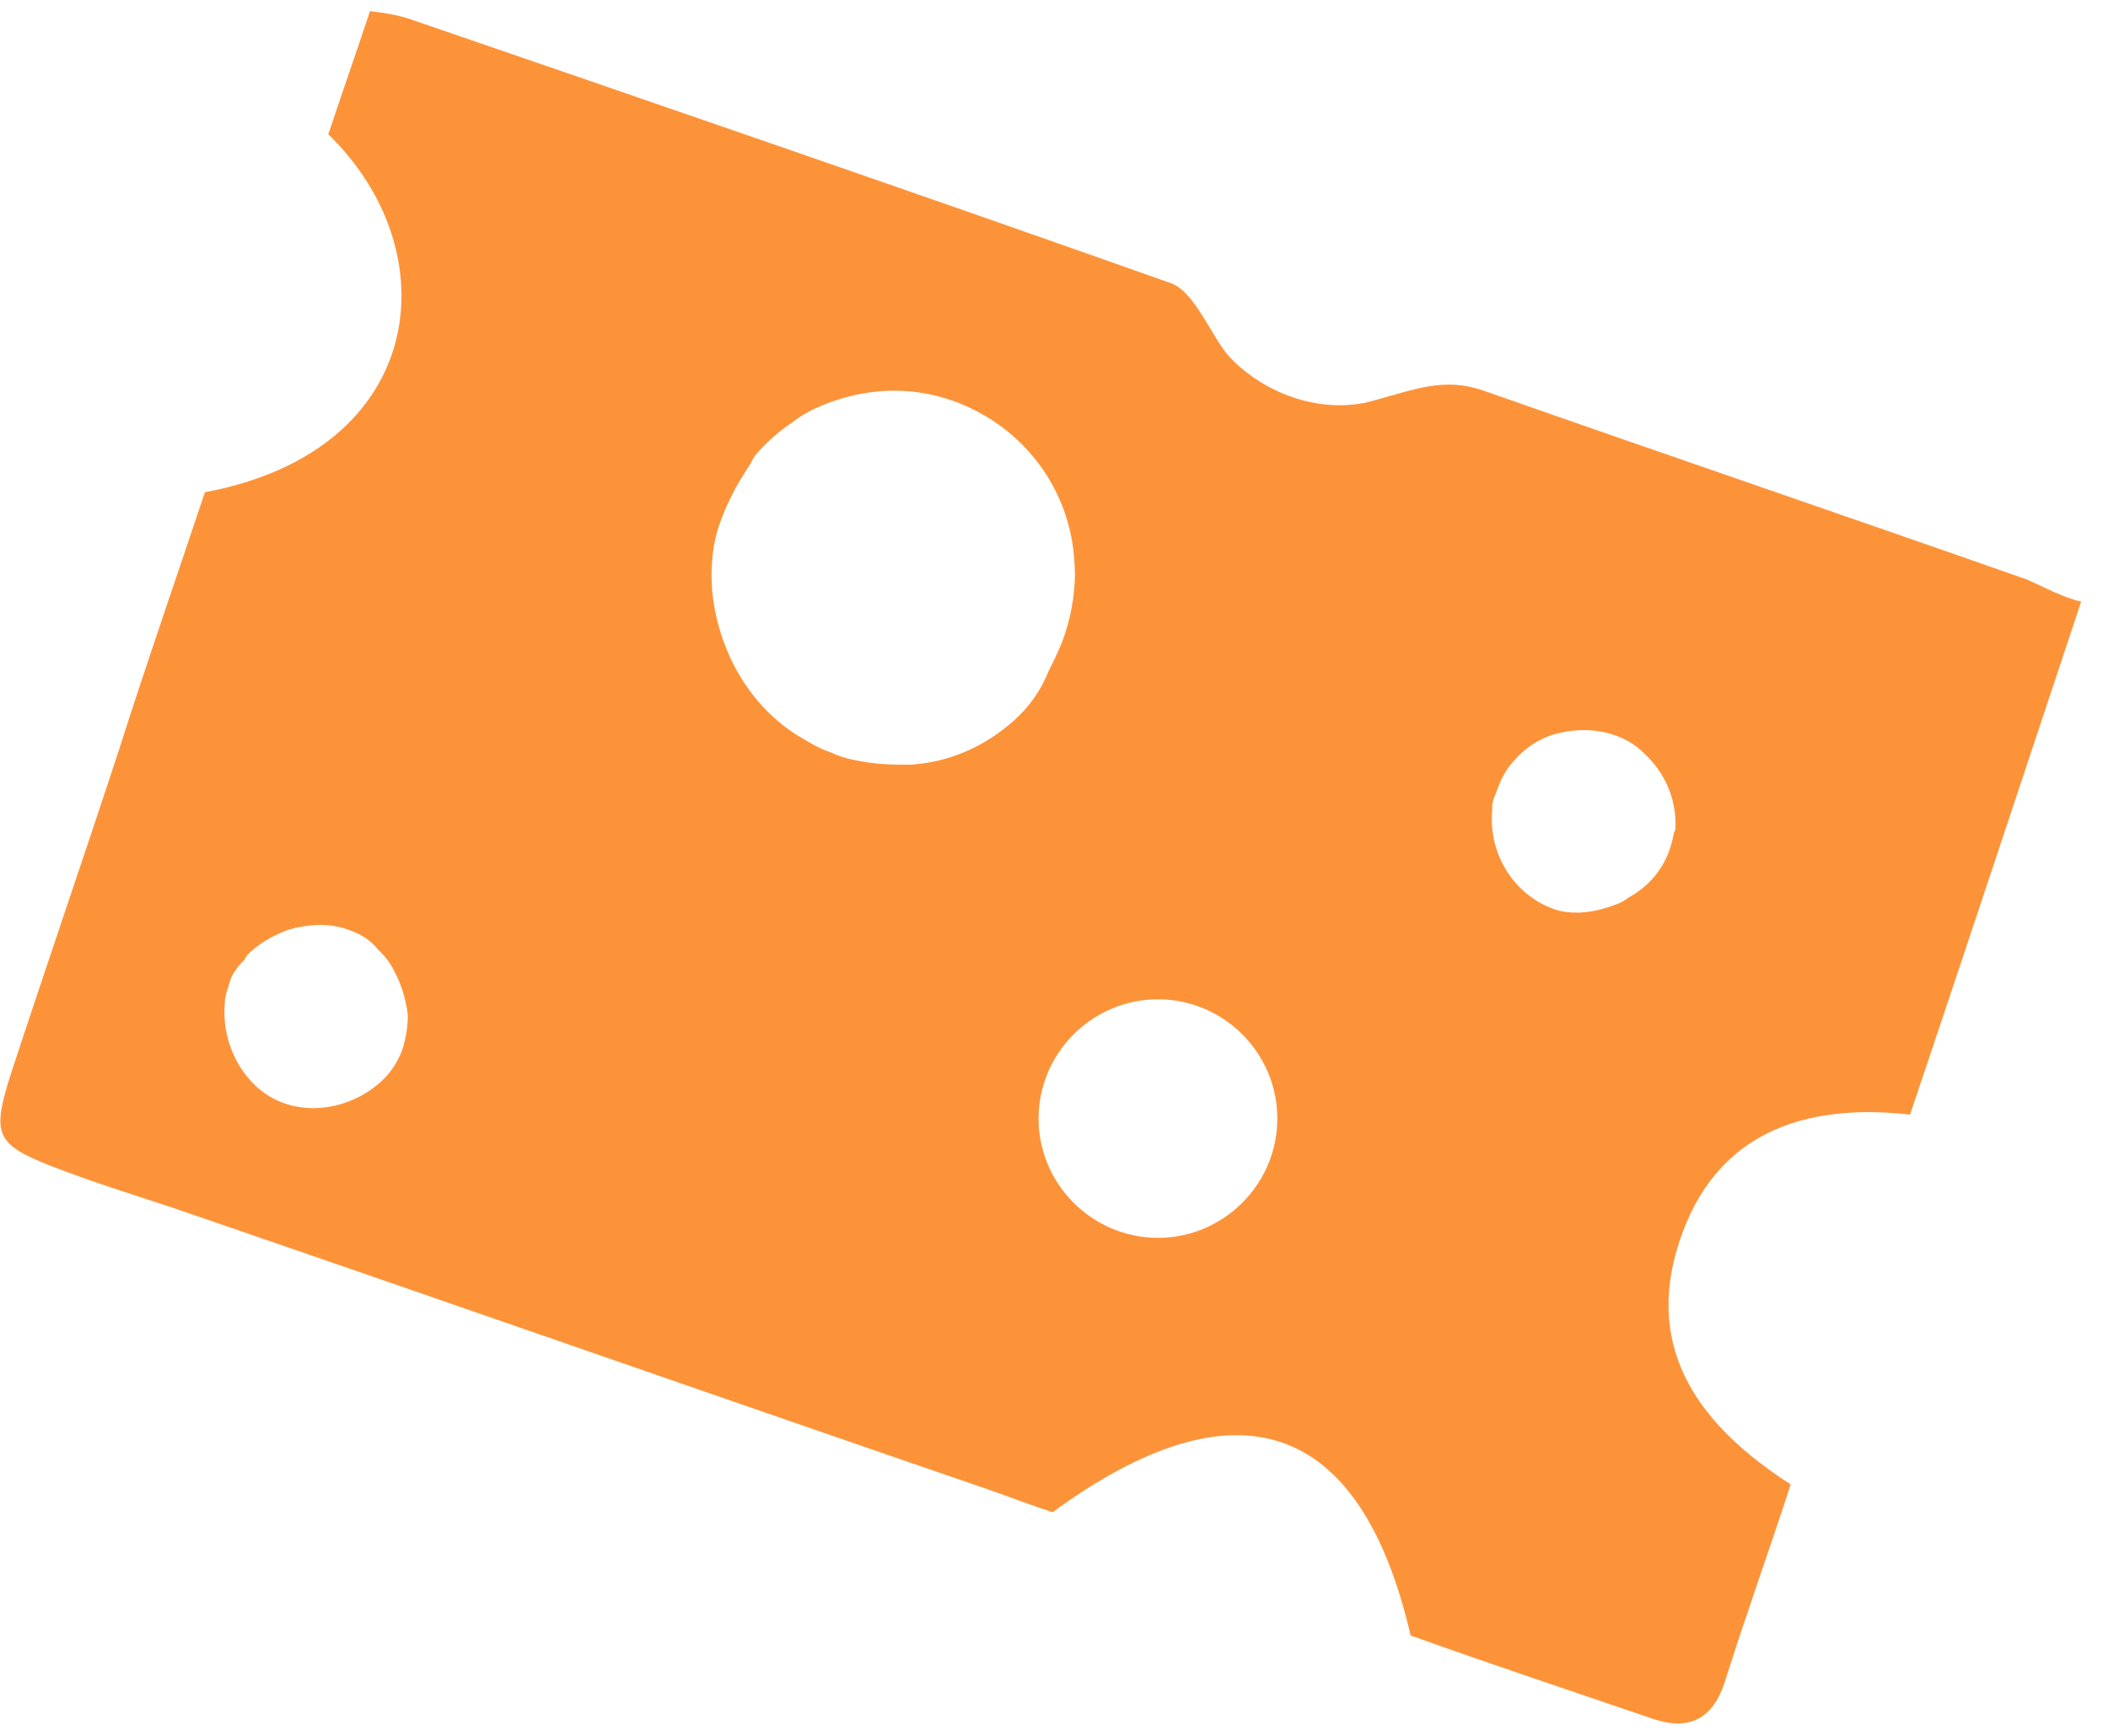 <svg width="34" height="28" viewBox="0 0 34 28" fill="none" xmlns="http://www.w3.org/2000/svg">
<path d="M32.701 9.351C29.78 8.325 26.86 7.331 23.94 6.305C23.298 6.08 22.849 6.273 22.143 6.465C21.34 6.69 20.41 6.369 19.832 5.759C19.543 5.439 19.287 4.733 18.901 4.573C14.826 3.13 10.718 1.718 6.61 0.307C6.418 0.243 6.225 0.211 5.968 0.179C5.744 0.853 5.519 1.494 5.295 2.167C7.252 4.06 6.899 7.267 3.305 7.94C2.856 9.287 2.374 10.666 1.925 12.078C1.347 13.841 0.738 15.605 0.16 17.369C-0.129 18.299 -0.065 18.46 0.834 18.812C1.572 19.101 2.342 19.326 3.08 19.582C7.38 21.058 11.681 22.565 15.981 24.04C16.334 24.168 16.687 24.297 16.976 24.393C19.96 22.212 21.95 22.918 22.752 26.381C24.004 26.83 25.352 27.279 26.668 27.728C27.245 27.921 27.63 27.728 27.823 27.119C28.144 26.093 28.529 25.034 28.882 23.944C27.438 23.014 26.507 21.795 27.085 20.031C27.662 18.267 29.107 17.786 30.807 17.979C31.738 15.22 32.637 12.494 33.567 9.704C33.279 9.64 32.99 9.48 32.701 9.351ZM6.482 16.952C6.418 17.113 6.321 17.273 6.193 17.401C5.808 17.786 5.198 17.979 4.653 17.818C3.979 17.626 3.562 16.888 3.626 16.183C3.626 16.086 3.658 15.99 3.69 15.894C3.722 15.734 3.818 15.605 3.947 15.477C3.947 15.445 3.979 15.445 3.979 15.413C4.171 15.22 4.396 15.092 4.653 14.996C4.685 14.996 4.749 14.964 4.781 14.964C5.07 14.9 5.359 14.9 5.615 14.996C5.808 15.06 5.968 15.156 6.097 15.317C6.161 15.381 6.225 15.445 6.289 15.541C6.45 15.798 6.546 16.086 6.578 16.375C6.578 16.567 6.546 16.76 6.482 16.952ZM16.013 11.885C15.628 12.142 15.179 12.302 14.697 12.334C14.665 12.334 14.633 12.334 14.633 12.334C14.441 12.334 14.248 12.334 14.024 12.302C13.831 12.27 13.606 12.238 13.414 12.142C13.221 12.078 13.061 11.981 12.9 11.885C12.098 11.404 11.585 10.506 11.488 9.544C11.456 9.159 11.488 8.774 11.617 8.421C11.745 8.069 11.905 7.78 12.098 7.491C12.13 7.427 12.162 7.363 12.194 7.331C12.355 7.139 12.579 6.946 12.772 6.818C12.932 6.69 13.125 6.593 13.285 6.529C13.927 6.273 14.633 6.208 15.371 6.465C16.527 6.882 17.265 7.908 17.329 9.063C17.361 9.448 17.297 9.865 17.169 10.249C17.104 10.442 17.008 10.634 16.912 10.827C16.719 11.308 16.398 11.629 16.013 11.885ZM18.677 19.967C17.618 19.967 16.751 19.101 16.751 18.043C16.751 16.984 17.618 16.119 18.677 16.119C19.736 16.119 20.602 16.984 20.602 18.043C20.602 19.101 19.736 19.967 18.677 19.967ZM26.956 13.617C26.86 13.97 26.636 14.258 26.315 14.451C26.25 14.483 26.186 14.547 26.09 14.579C25.769 14.707 25.416 14.771 25.095 14.675C24.421 14.451 24.004 13.777 24.068 13.072C24.068 13.04 24.068 13.04 24.068 13.008C24.068 12.943 24.1 12.847 24.132 12.783C24.197 12.591 24.293 12.398 24.421 12.27C24.614 12.045 24.87 11.885 25.159 11.821C25.448 11.757 25.737 11.757 26.026 11.853C26.218 11.917 26.379 12.013 26.507 12.142C26.86 12.462 27.053 12.911 27.021 13.392C26.988 13.425 26.988 13.521 26.956 13.617Z" fill="#FD9339"/>
</svg>
